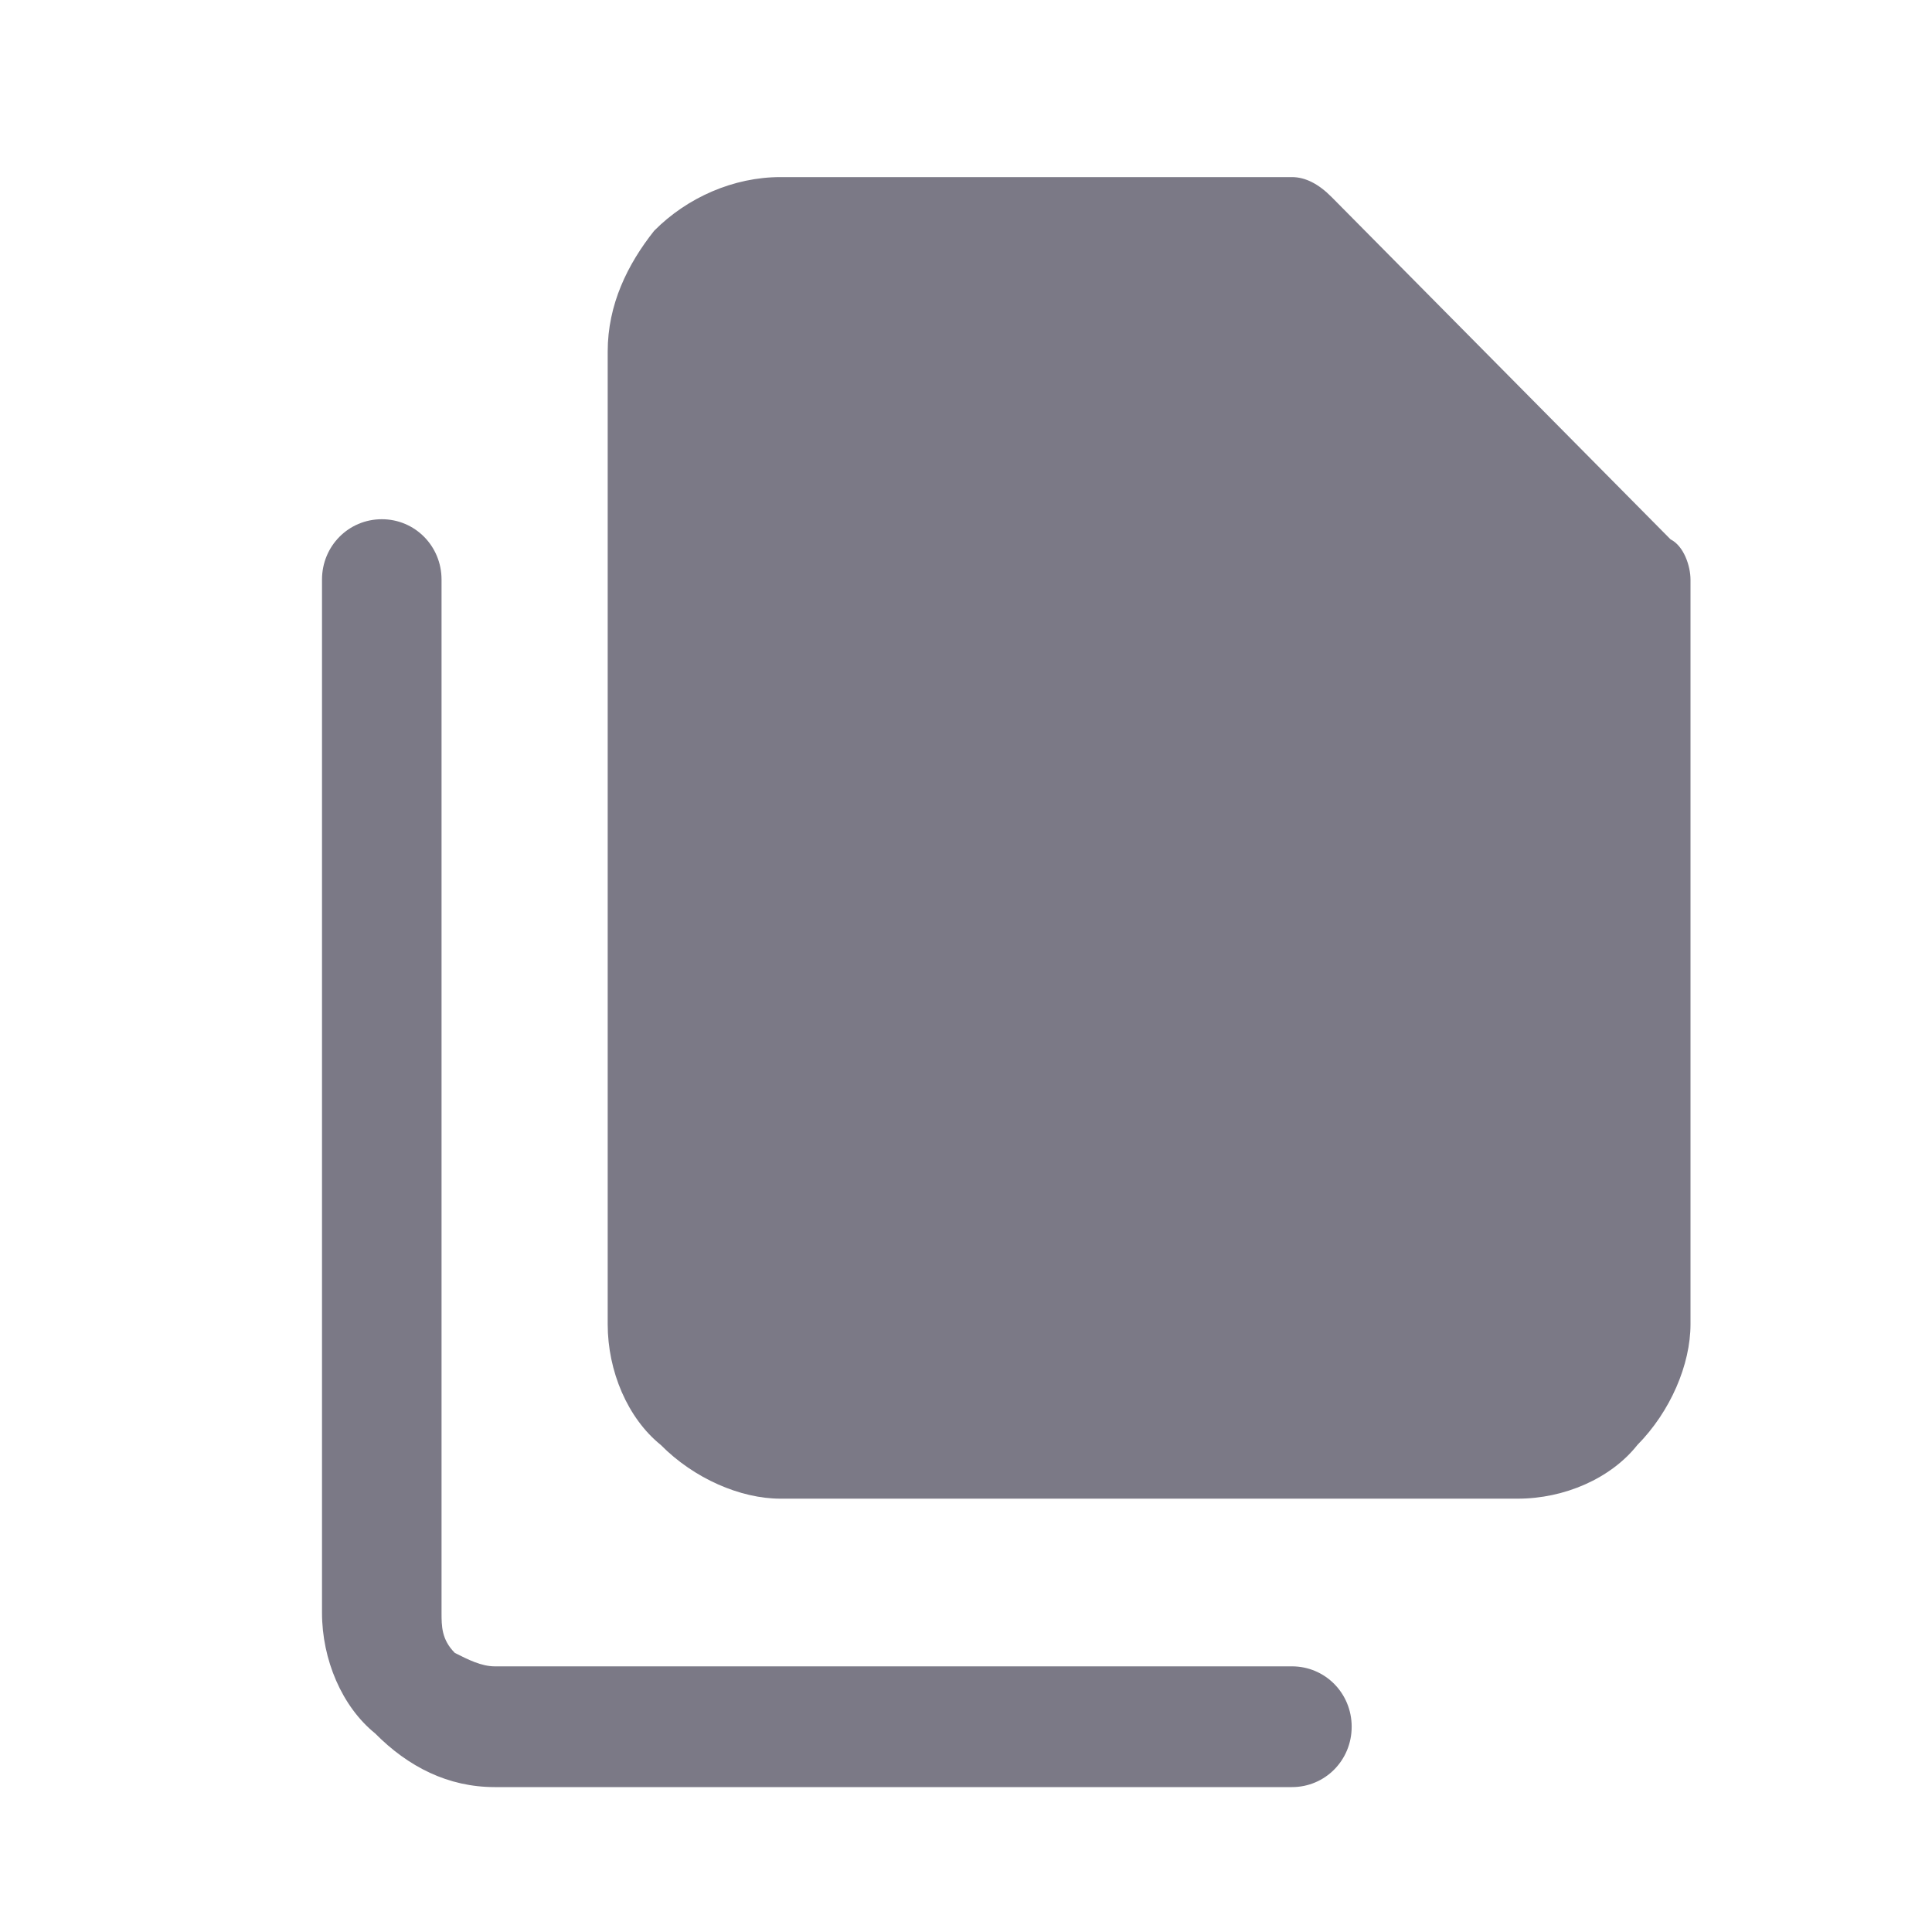 <svg width="24" height="24" viewBox="0 0 24 24" fill="none" xmlns="http://www.w3.org/2000/svg">
<path d="M8.126 2.867C7.796 3.283 7.549 3.783 7.549 4.367V16.45C7.549 17.033 7.796 17.617 8.209 17.95C8.621 18.367 9.199 18.617 9.694 18.617H18.854C19.432 18.617 20.01 18.367 20.34 17.95C20.752 17.533 21 16.95 21 16.45V7.2C21 7.033 20.918 6.783 20.752 6.7L16.544 2.45C16.379 2.283 16.214 2.2 16.049 2.2H9.694C9.117 2.2 8.539 2.45 8.126 2.867Z" fill="#7B7986"/>
<path d="M6.146 22.2H16.049C16.461 22.2 16.791 21.867 16.791 21.45C16.791 21.033 16.461 20.7 16.049 20.7H6.146C5.981 20.7 5.816 20.617 5.65 20.533C5.485 20.367 5.485 20.2 5.485 20.033V7.2C5.485 6.783 5.155 6.45 4.743 6.45C4.33 6.45 4 6.783 4 7.2V20.033C4 20.617 4.248 21.2 4.66 21.533C5.073 21.95 5.568 22.2 6.146 22.2Z" fill="#7B7986"/>
</svg>
